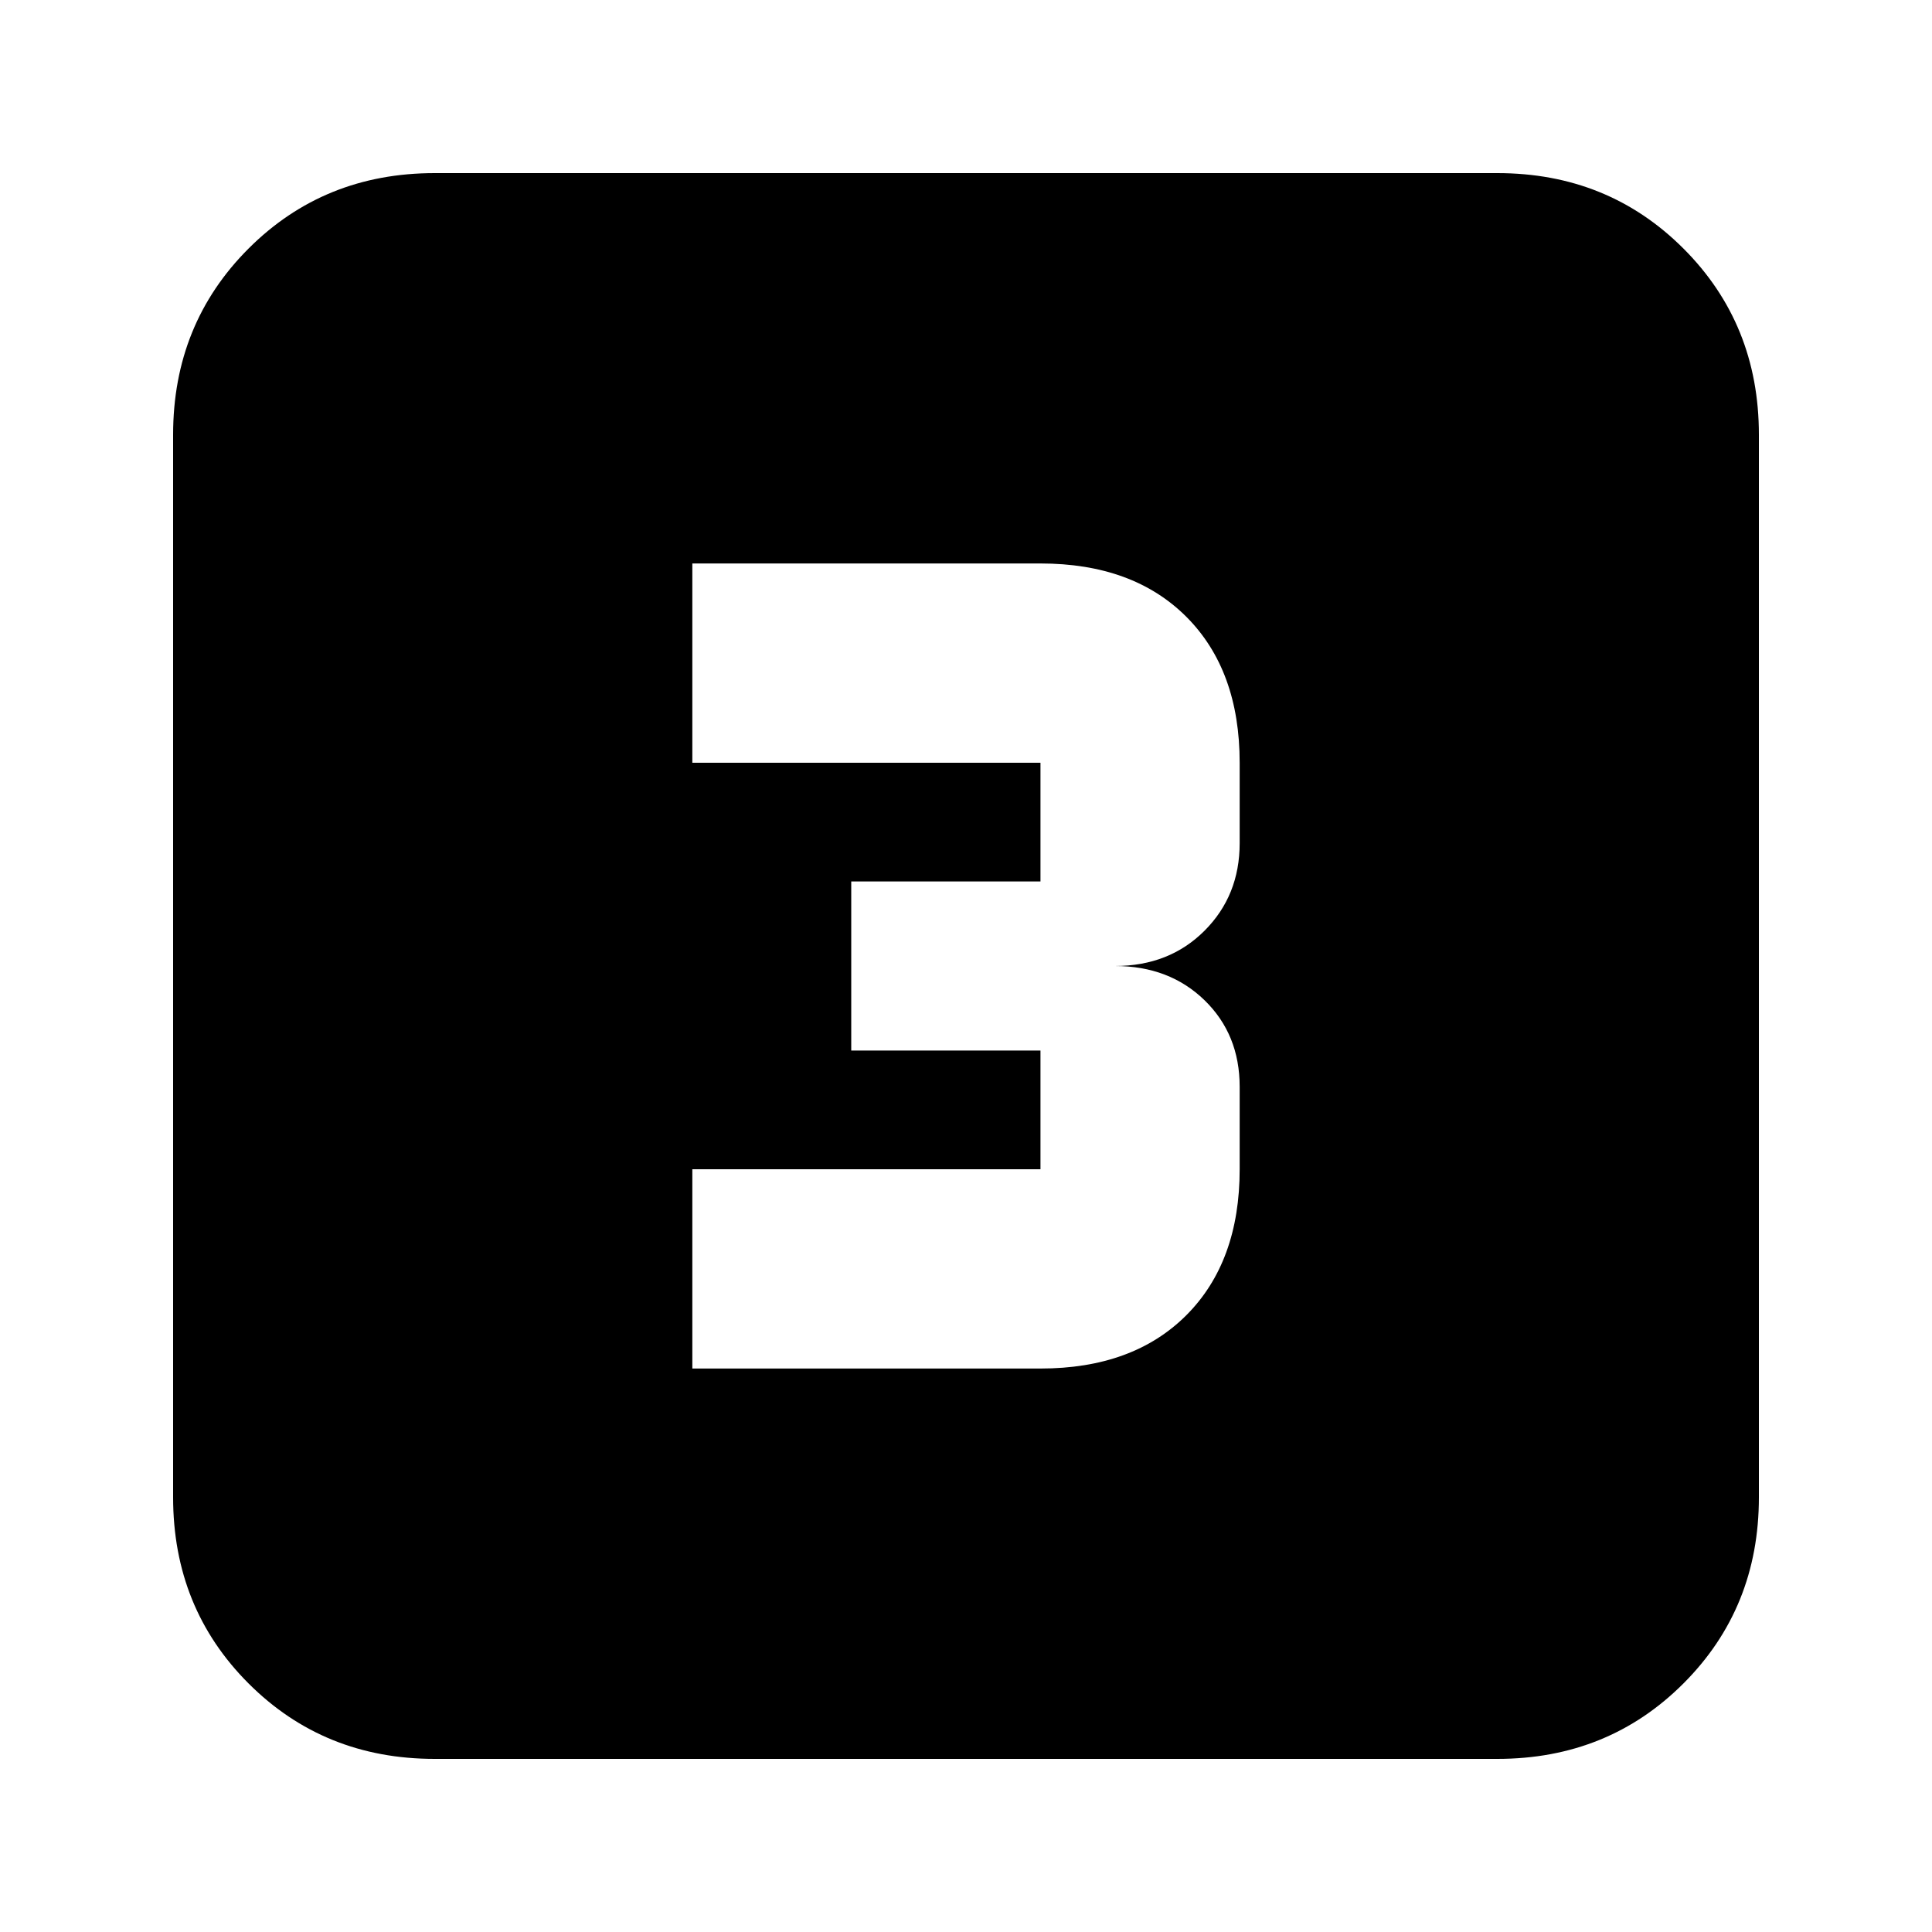 <svg xmlns="http://www.w3.org/2000/svg" height="20" width="20"><path d="M7.167 14.167H10.771Q11.729 14.167 12.281 13.615Q12.833 13.062 12.833 12.104V11.25Q12.833 10.708 12.469 10.354Q12.104 10 11.542 10Q12.104 10 12.469 9.635Q12.833 9.271 12.833 8.729V7.896Q12.833 6.938 12.281 6.385Q11.729 5.833 10.771 5.833H7.167V7.896H10.771Q10.771 7.896 10.771 7.896Q10.771 7.896 10.771 7.896V9.125Q10.771 9.125 10.771 9.125Q10.771 9.125 10.771 9.125H8.812V10.875H10.771Q10.771 10.875 10.771 10.875Q10.771 10.875 10.771 10.875V12.104Q10.771 12.104 10.771 12.104Q10.771 12.104 10.771 12.104H7.167ZM4.5 18.208Q3.354 18.208 2.573 17.427Q1.792 16.646 1.792 15.5V4.5Q1.792 3.354 2.573 2.573Q3.354 1.792 4.5 1.792H15.5Q16.646 1.792 17.427 2.573Q18.208 3.354 18.208 4.5V15.5Q18.208 16.646 17.427 17.427Q16.646 18.208 15.5 18.208Z"/></svg>
